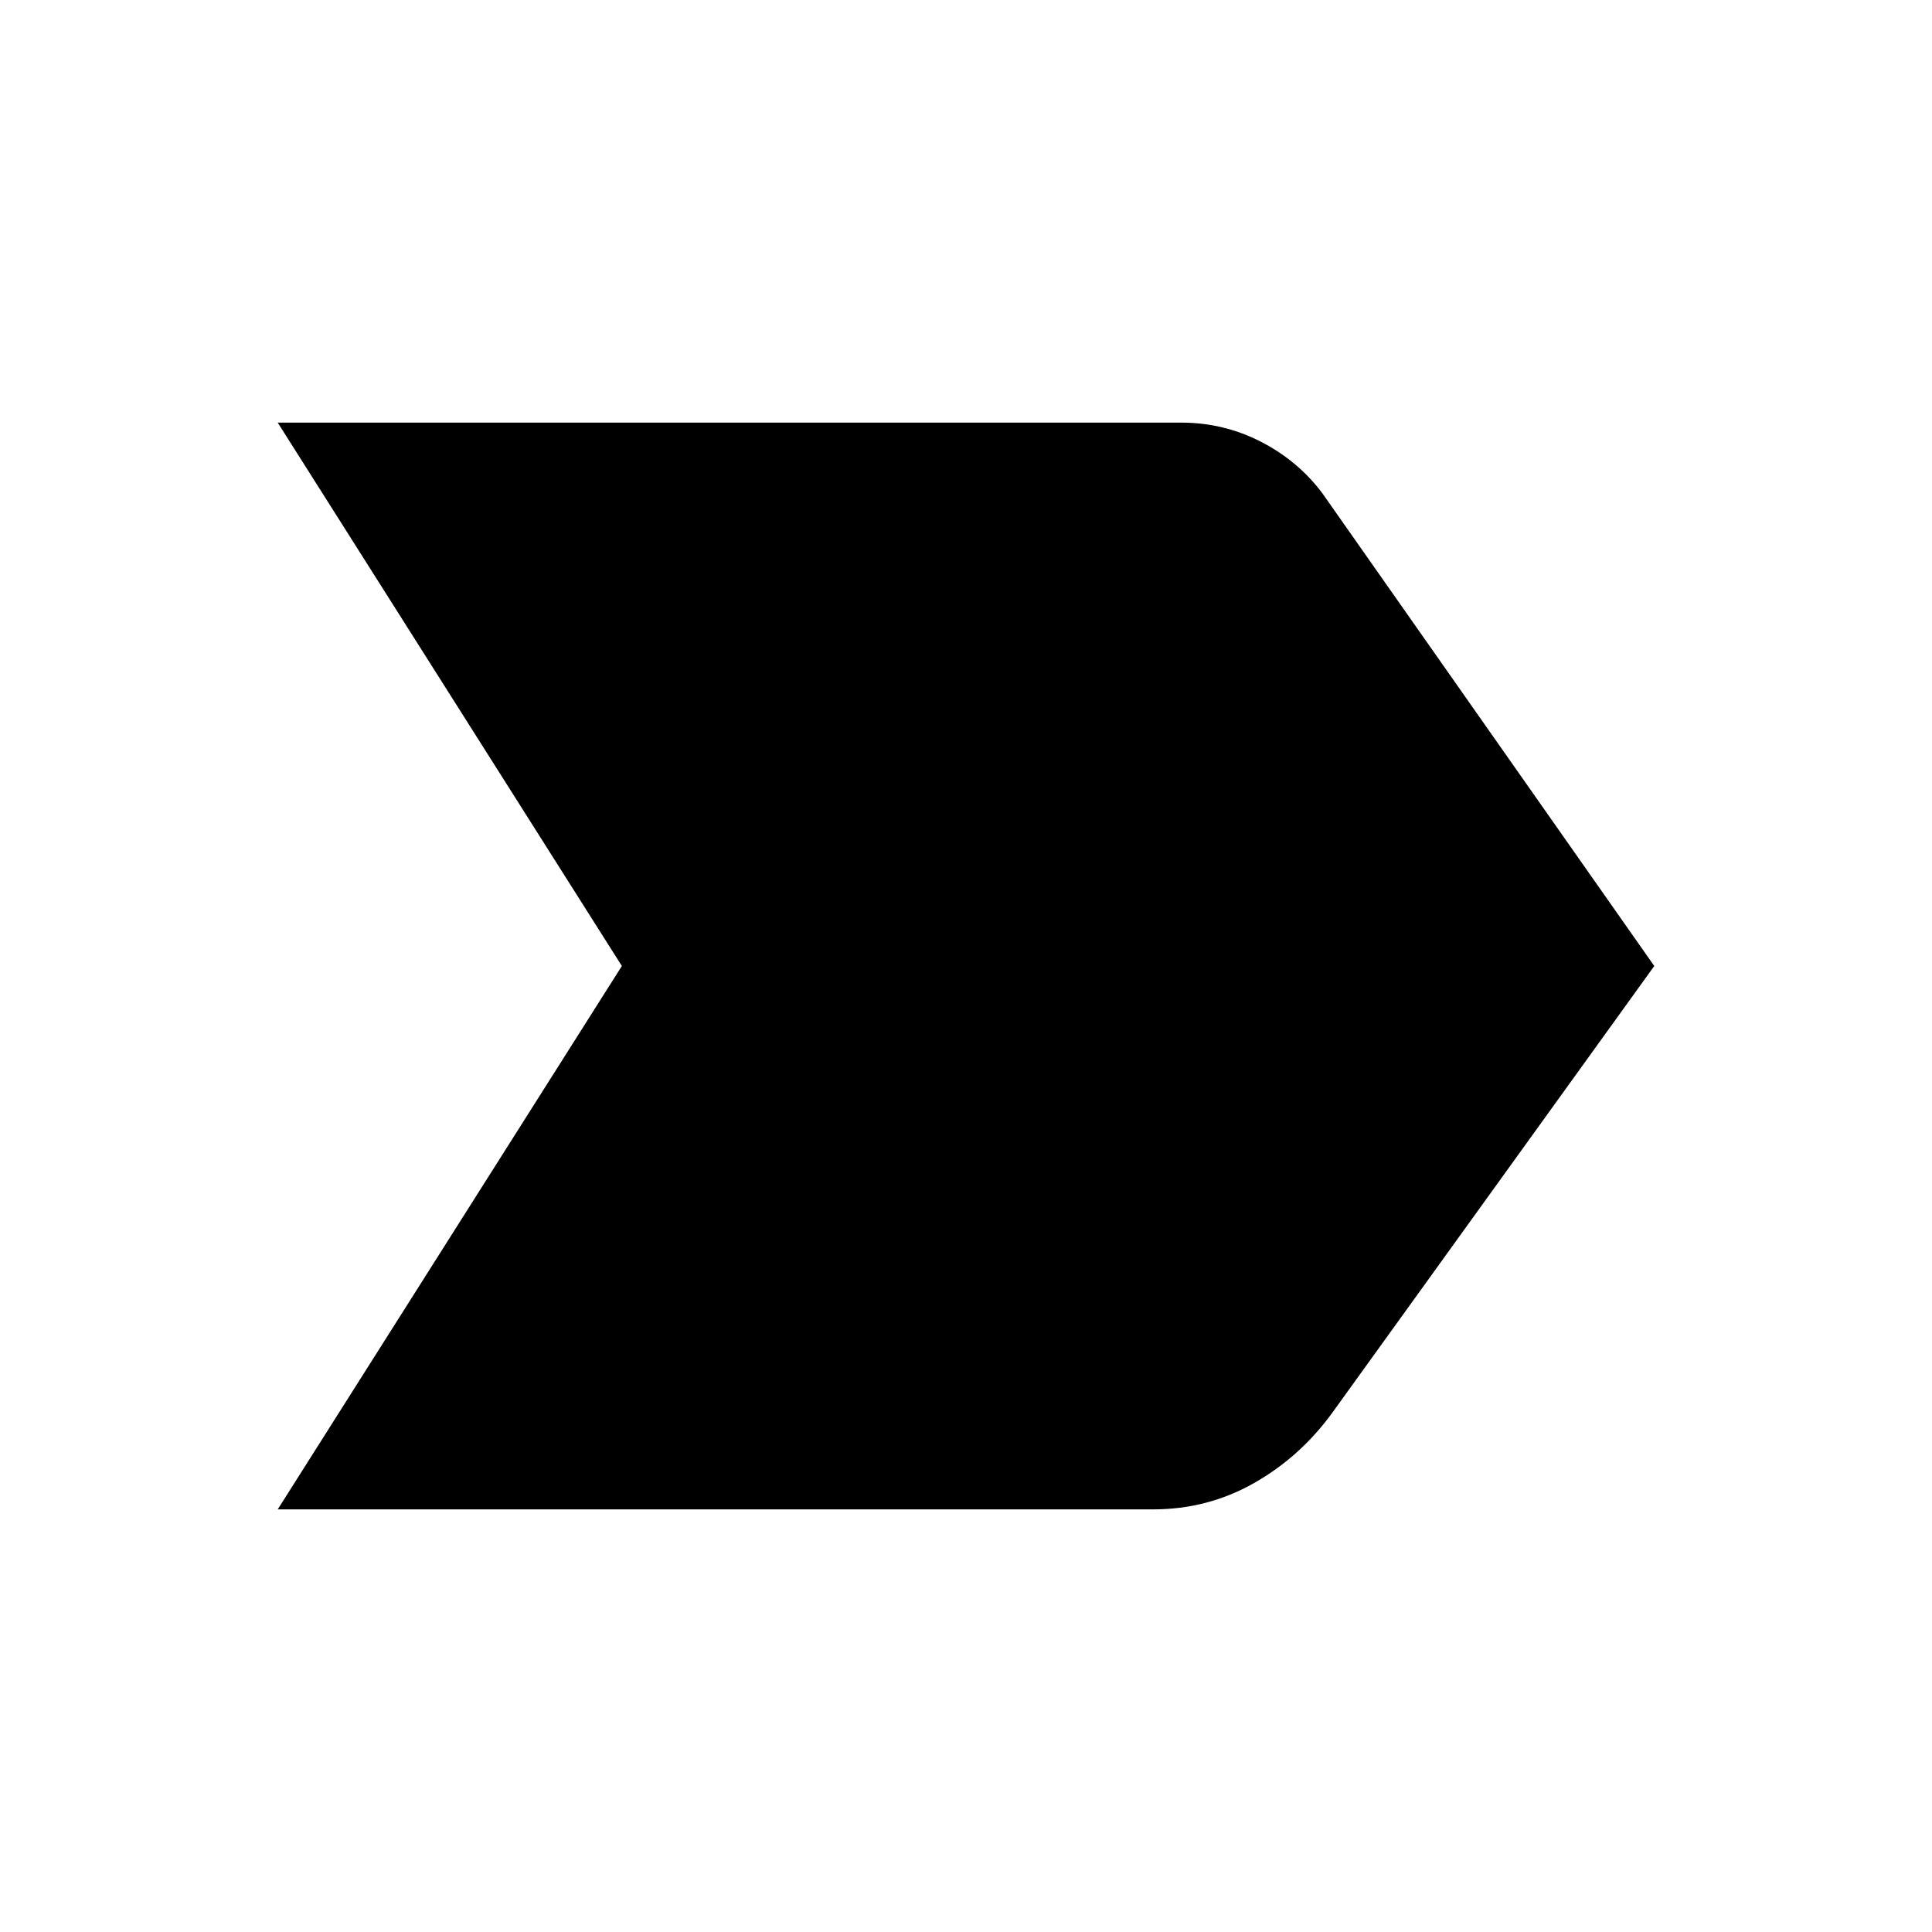 <svg xmlns="http://www.w3.org/2000/svg" height="24" width="24"><path d="M3.45 18.75 7.725 12 3.45 5.25h11.225q.525 0 .988.237.462.238.762.638L20.55 12l-4 5.55q-.4.55-.975.875-.575.325-1.25.325Z"/></svg>